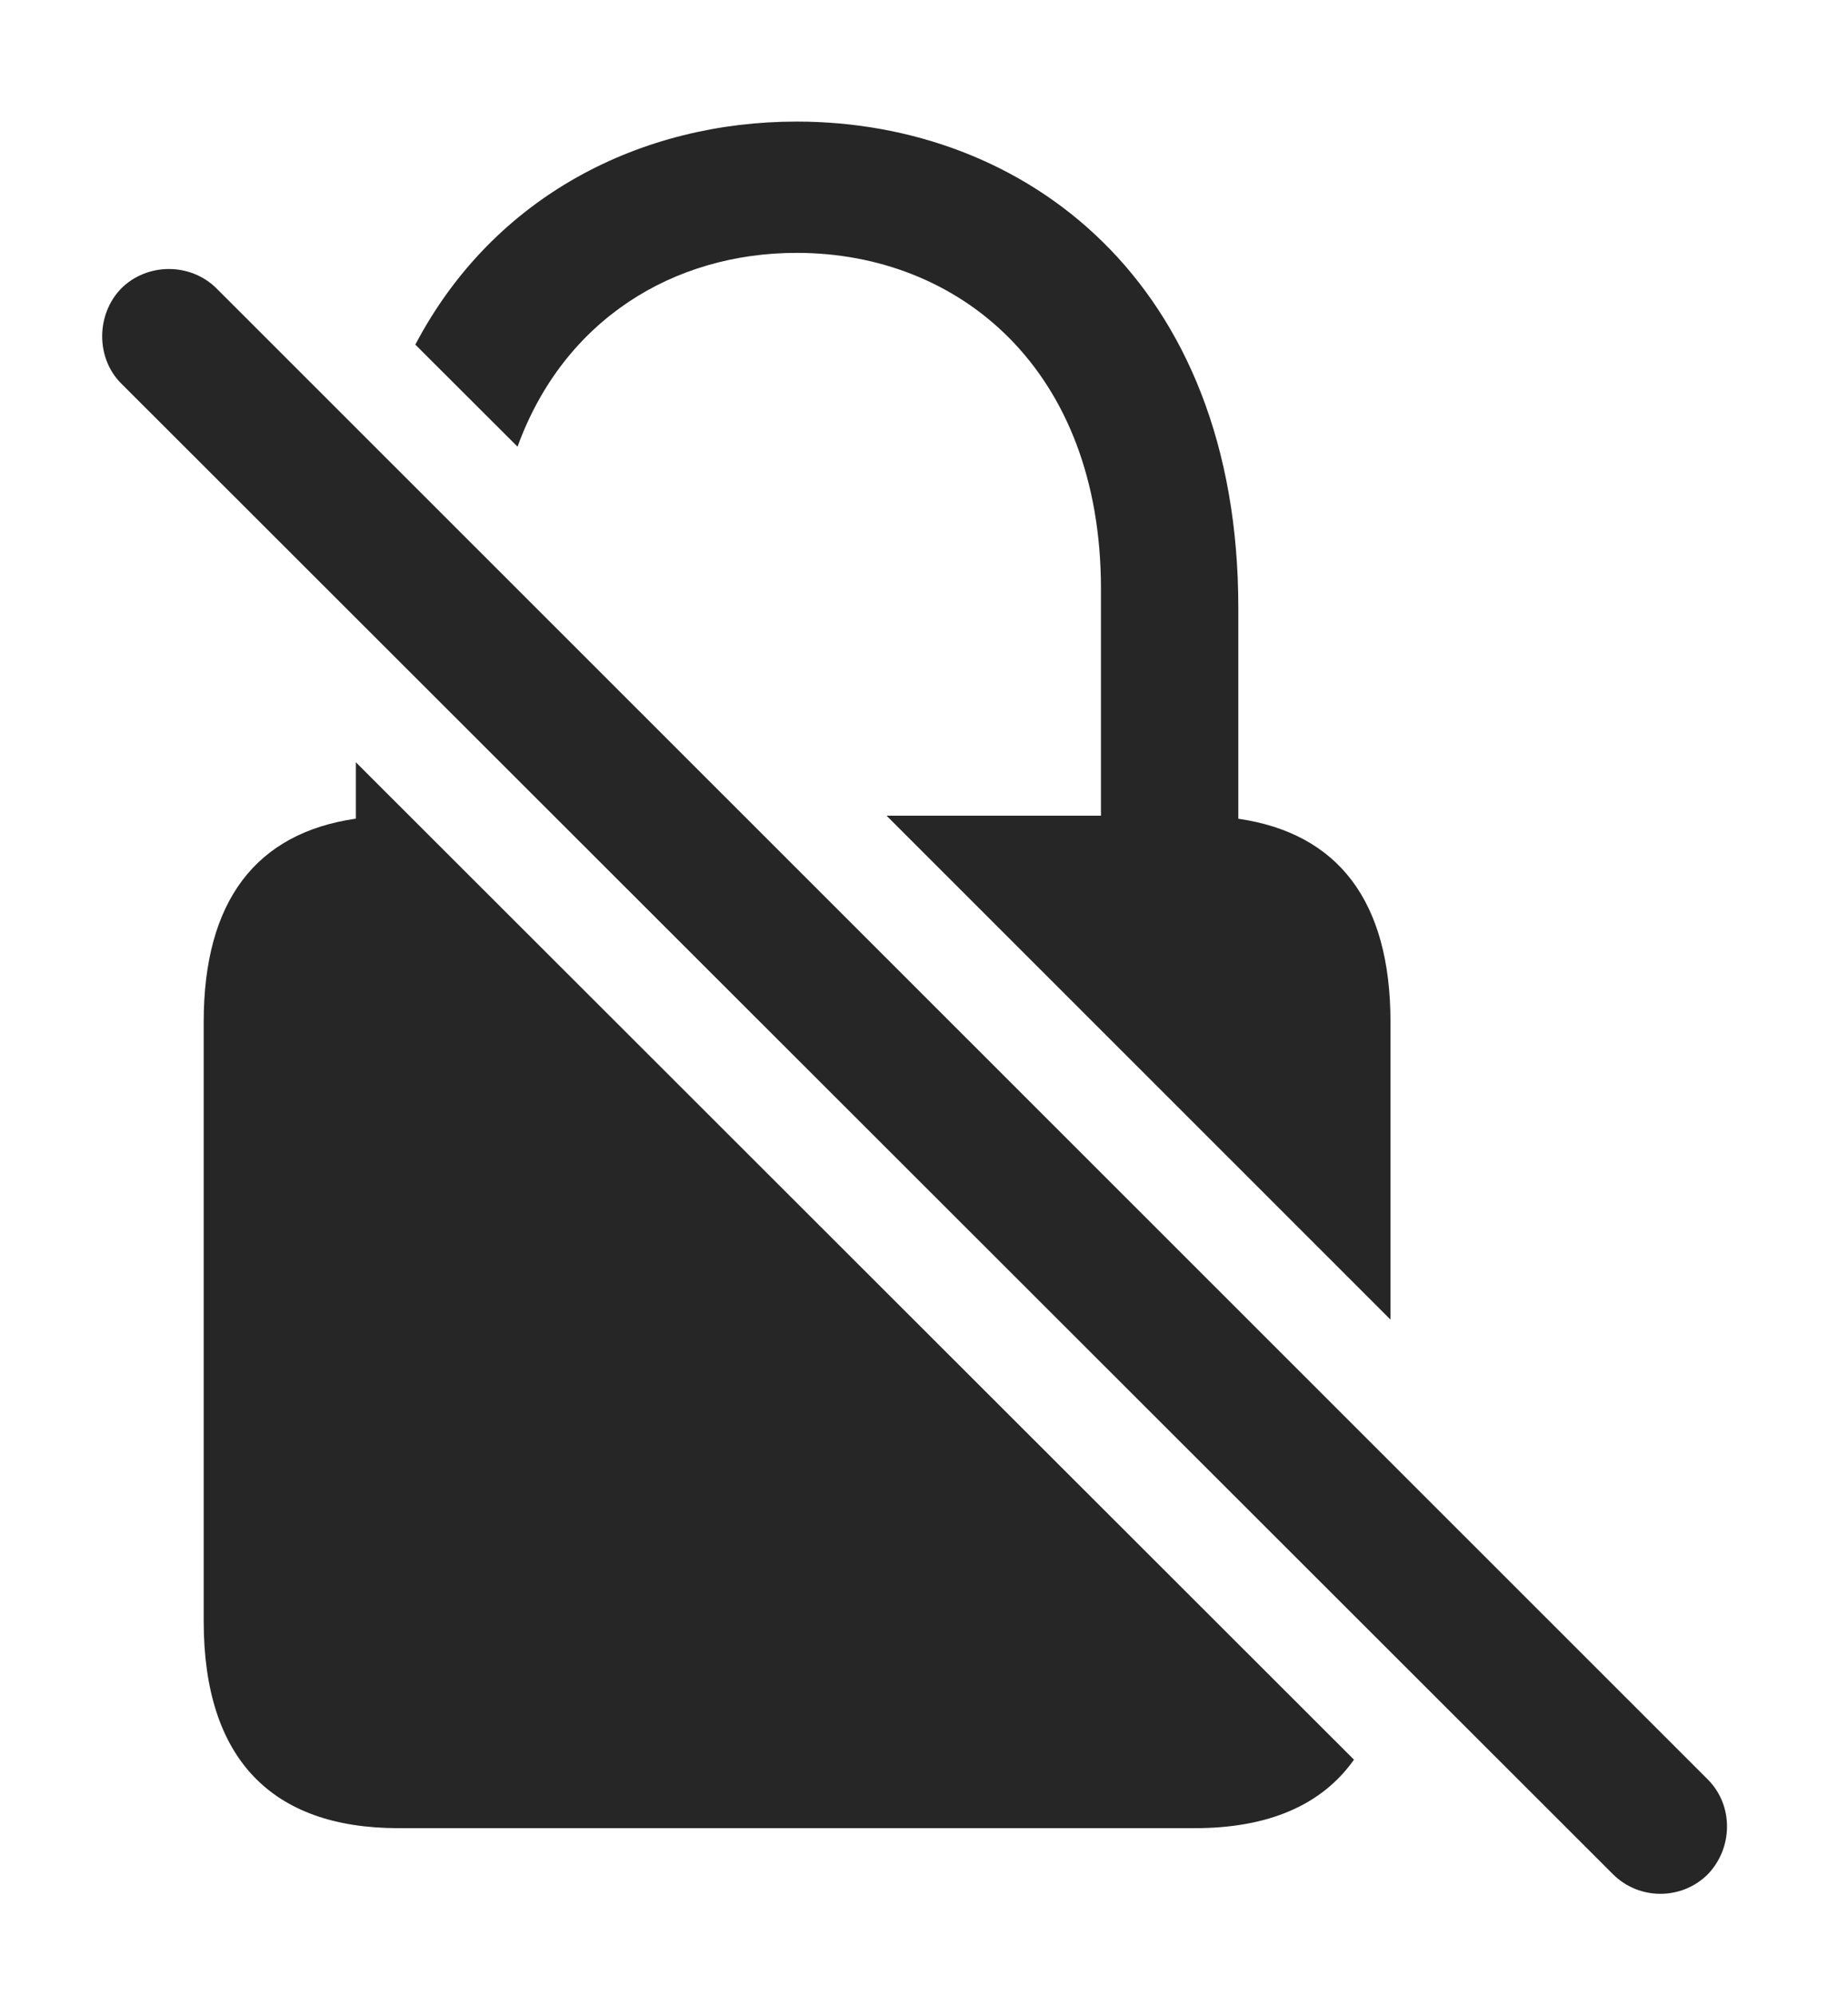<?xml version="1.0" encoding="UTF-8"?>
<!--Generator: Apple Native CoreSVG 341-->
<!DOCTYPE svg
PUBLIC "-//W3C//DTD SVG 1.1//EN"
       "http://www.w3.org/Graphics/SVG/1.1/DTD/svg11.dtd">
<svg version="1.1" xmlns="http://www.w3.org/2000/svg" xmlns:xlink="http://www.w3.org/1999/xlink" viewBox="0 0 20.757 22.407">
 <g>
  <rect height="22.407" opacity="0" width="20.757" x="0" y="0"/>
  <path d="M15.208 19.756C14.846 20.268 14.244 20.525 13.42 20.525L4.475 20.525C3.049 20.525 2.288 19.744 2.288 18.201L2.288 11.472C2.288 10.112 2.879 9.352 3.997 9.191L3.997 8.558ZM13.909 6.824L13.909 9.192C15.028 9.355 15.618 10.115 15.618 11.472L15.618 14.815L9.958 9.158L12.366 9.158L12.366 6.609C12.366 4.148 10.774 2.839 8.948 2.839C7.568 2.839 6.332 3.587 5.813 5.015L4.665 3.869C5.55 2.188 7.211 1.365 8.948 1.365C11.506 1.365 13.909 3.152 13.909 6.824Z" fill="black" fill-opacity="0.85"/>
  <path d="M18.118 21.043C18.411 21.335 18.889 21.335 19.182 21.043C19.465 20.75 19.475 20.271 19.182 19.978L2.434 3.24C2.141 2.947 1.653 2.947 1.36 3.24C1.077 3.533 1.077 4.021 1.36 4.304Z" fill="black" fill-opacity="0.85"/>
 </g>
</svg>
